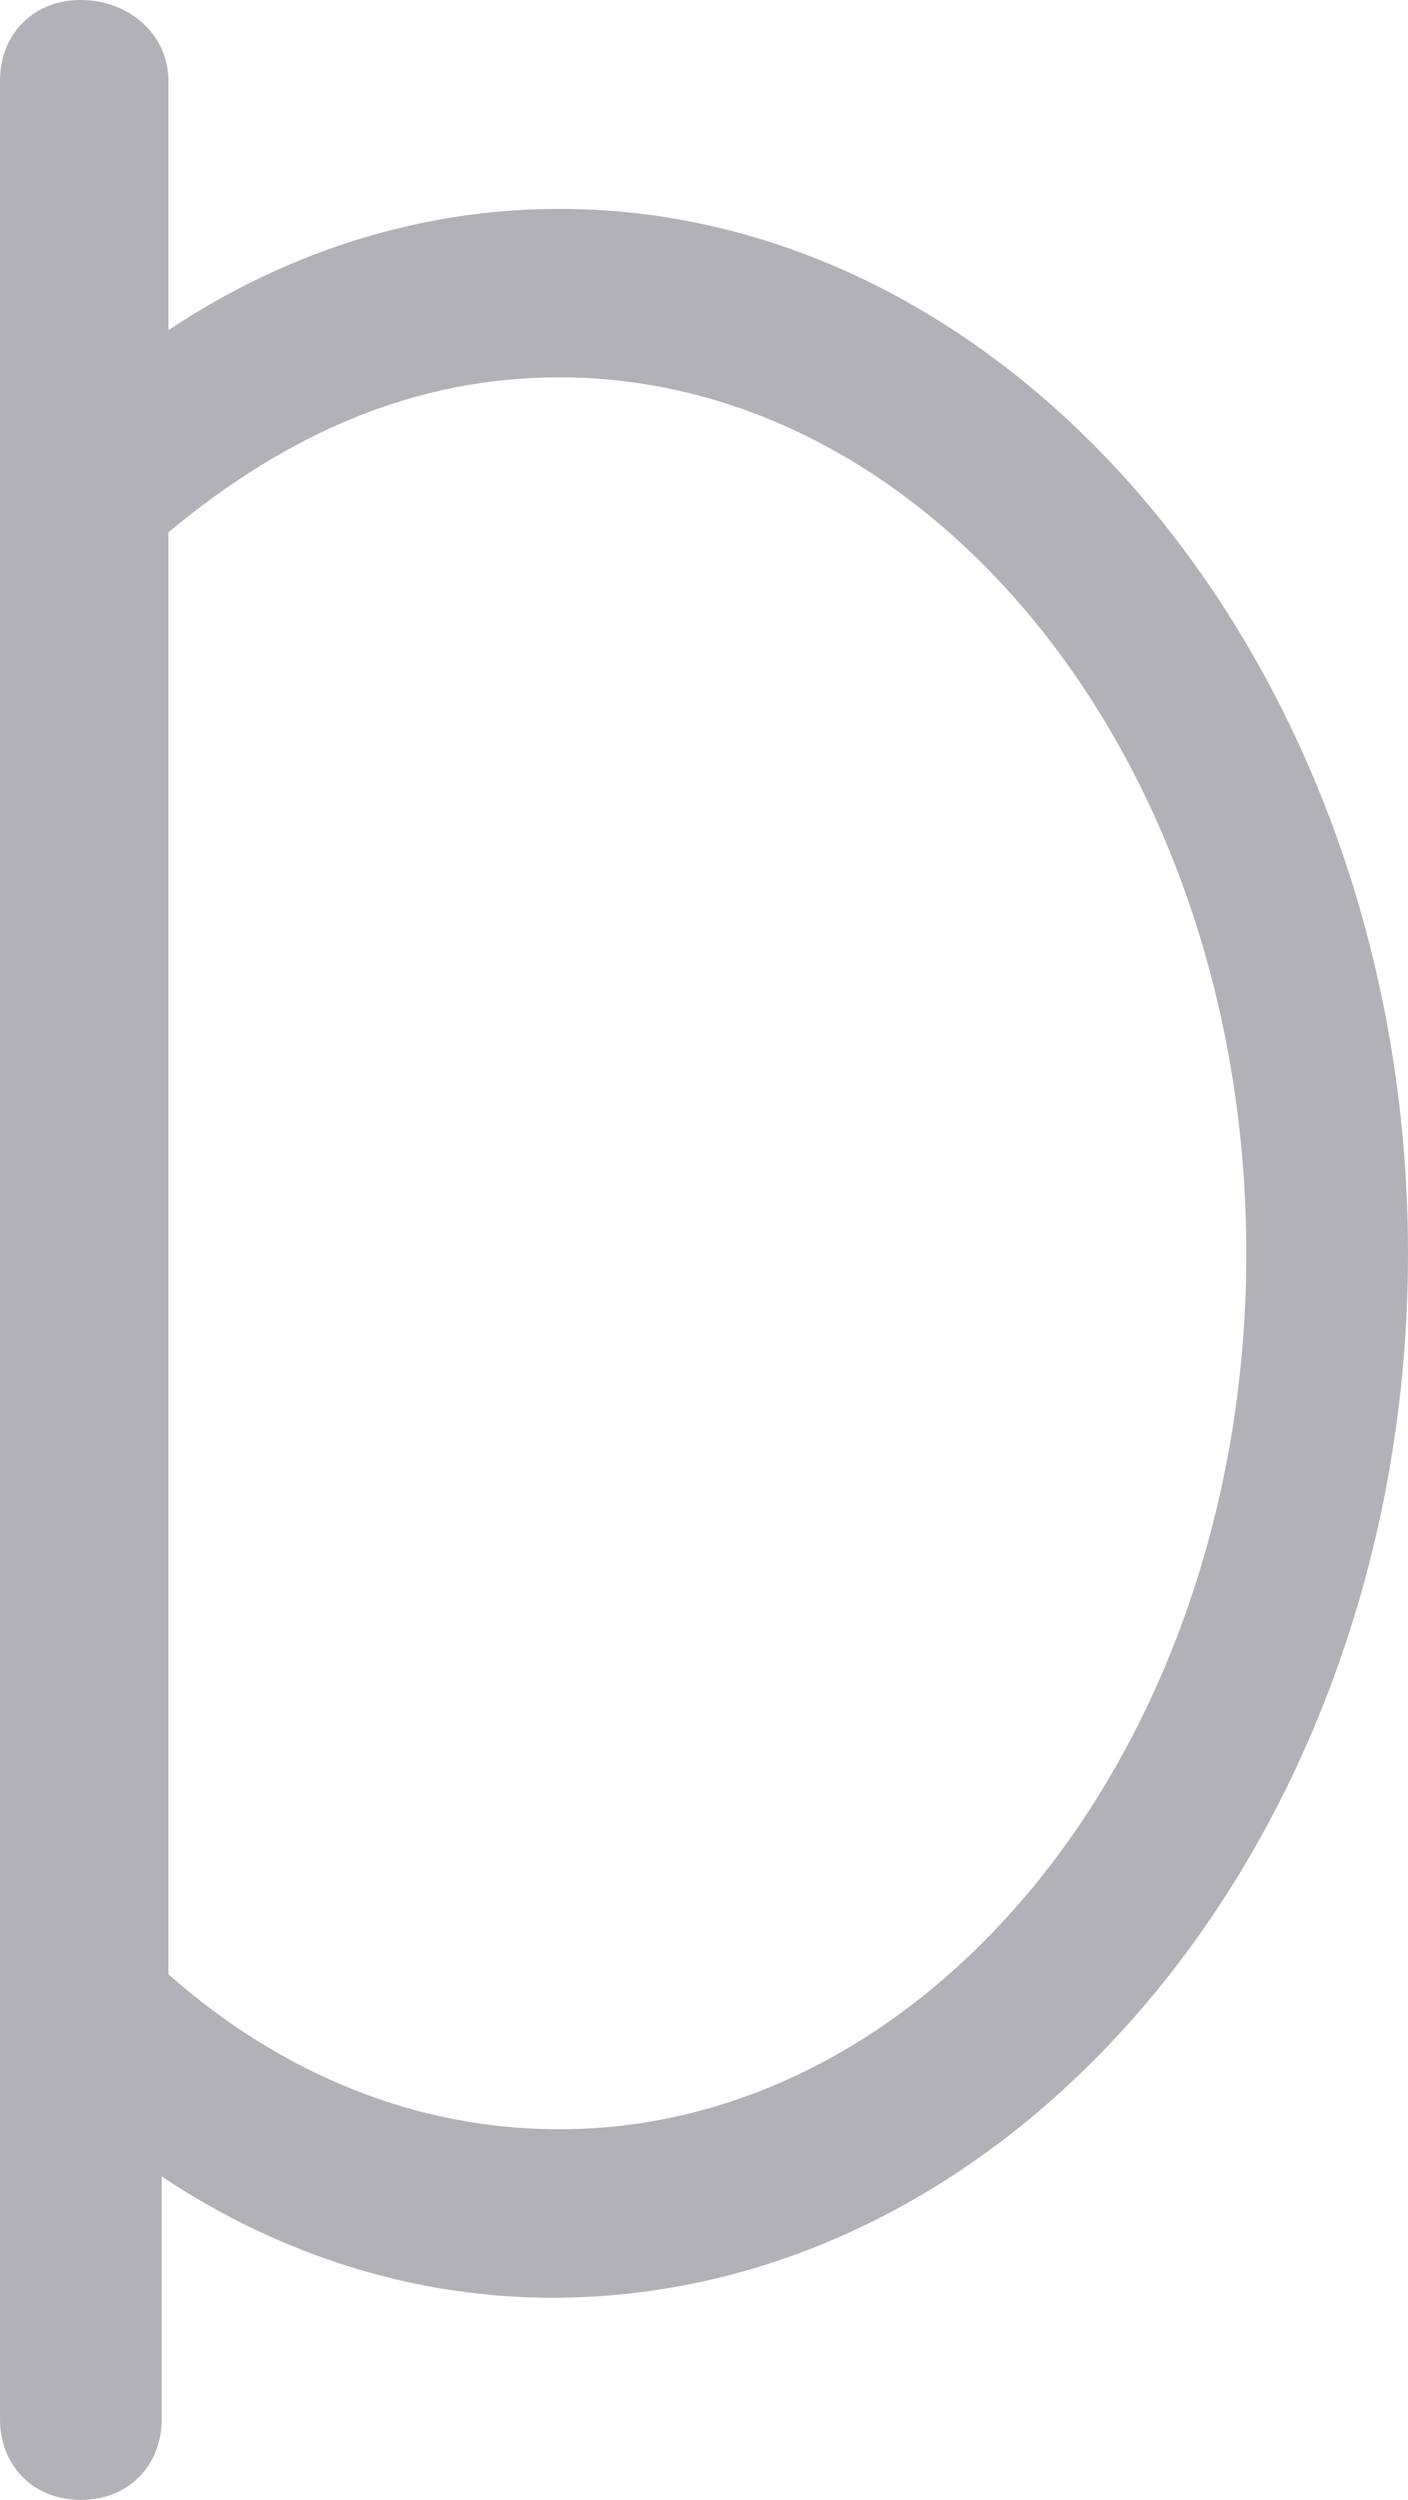 <?xml version="1.0" encoding="utf-8"?>
<!-- Generator: Adobe Illustrator 24.0.1, SVG Export Plug-In . SVG Version: 6.00 Build 0)  -->
<svg version="1.1" id="레이어_2_1_" xmlns="http://www.w3.org/2000/svg" xmlns:xlink="http://www.w3.org/1999/xlink" x="0px"
	 y="0px" viewBox="0 0 20.9 37.1" style="enable-background:new 0 0 20.9 37.1;" xml:space="preserve">
<style type="text/css">
	.st0{fill:#B1B1B7;}
</style>
<title>ERD-5</title>
<path class="st0" d="M8.3,3.1c-2,0-4,0.6-5.8,1.8V1.2C2.5,0.5,1.9,0,1.2,0C0.5,0,0,0.5,0,1.2v34.7c0,0.7,0.5,1.2,1.2,1.2
	s1.2-0.5,1.2-1.2v-3.6c1.8,1.2,3.8,1.8,5.8,1.8c7,0,12.7-7,12.7-15.5C20.9,10.1,15.2,3.1,8.3,3.1z M18.5,18.6c0,7.2-4.6,13-10.2,13
	c-2.1,0-4.1-0.8-5.8-2.3V7.9c1.8-1.5,3.7-2.3,5.8-2.3C13.9,5.6,18.5,11.4,18.5,18.6z"/>
</svg>

